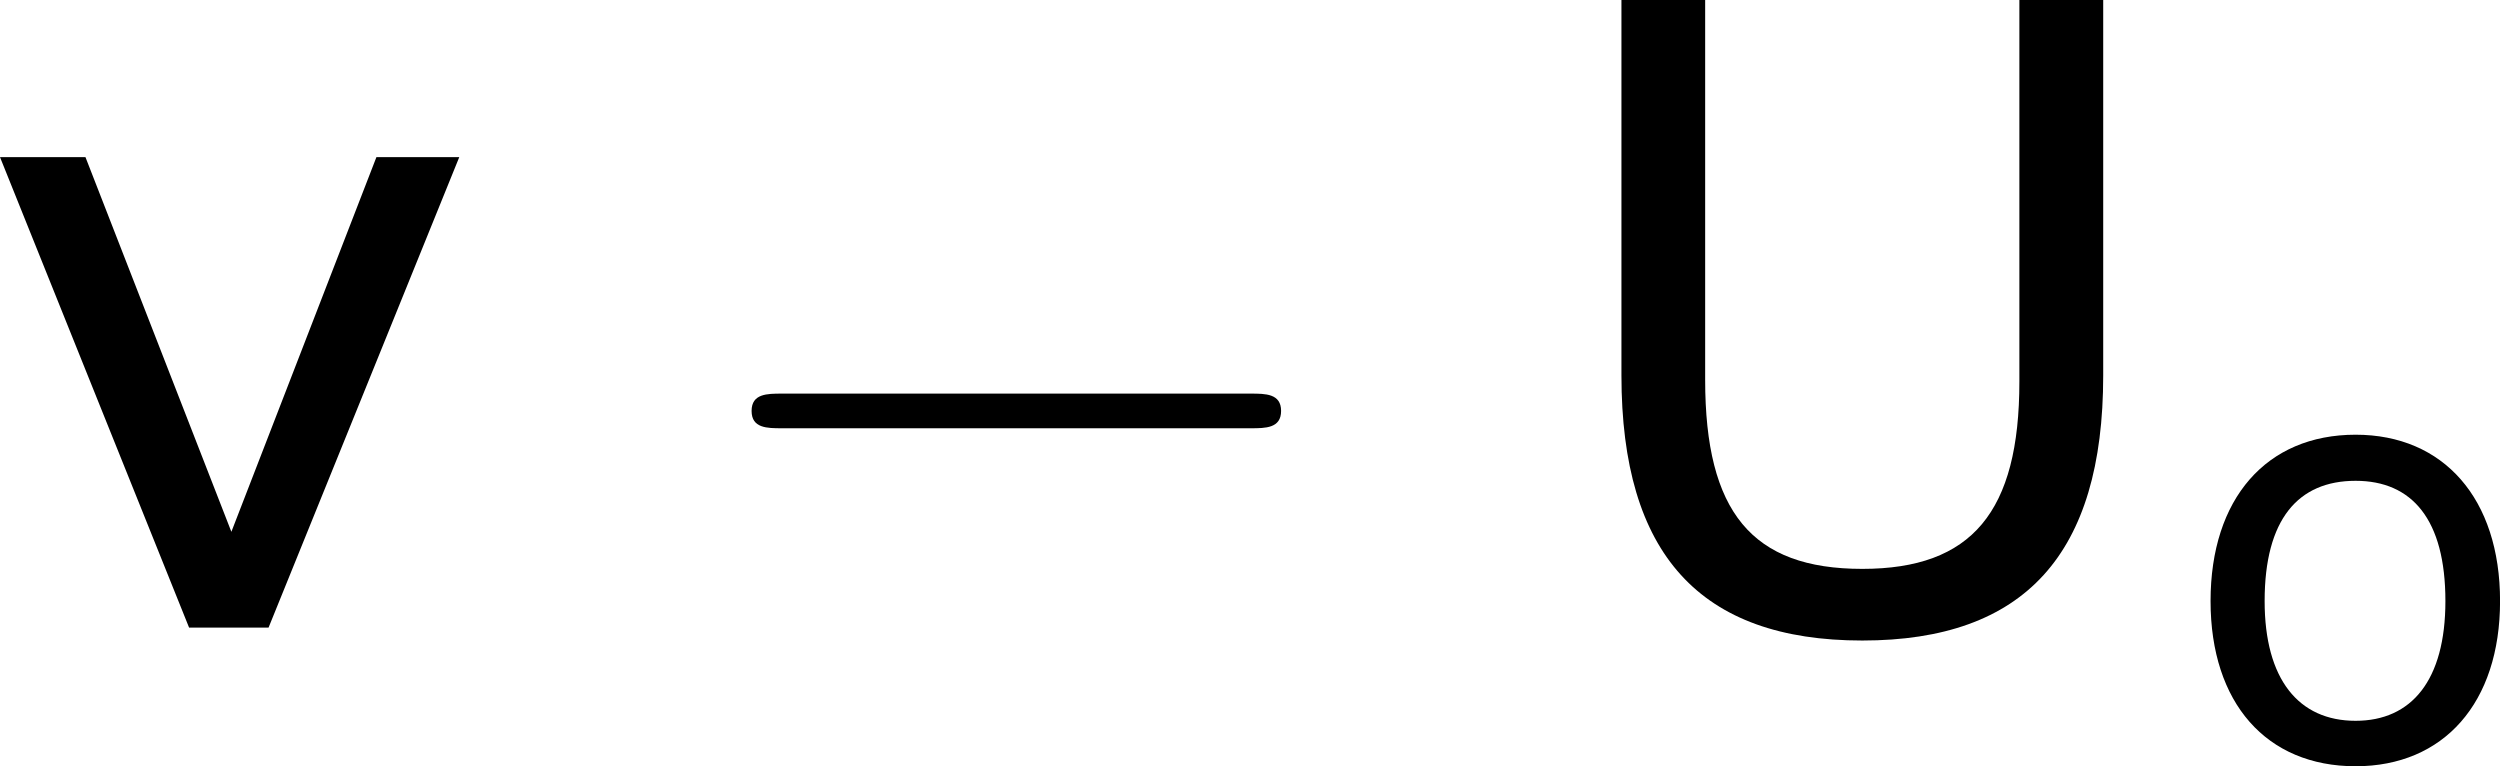<?xml version='1.0' encoding='UTF-8'?>
<!-- Generated by CodeCogs with dvisvgm 3.2.2 -->
<svg version='1.1' xmlns='http://www.w3.org/2000/svg' xmlns:xlink='http://www.w3.org/1999/xlink' width='38.974pt' height='11.946pt' viewBox='-.241 -.242 38.974 11.946'>
<defs>
<path id='g0-0' d='M7.878-2.75C8.082-2.75 8.297-2.75 8.297-2.989S8.082-3.228 7.878-3.228H1.411C1.207-3.228 .992-3.228 .992-2.989S1.207-2.75 1.411-2.75H7.878Z'/>
<use id='g4-85' xlink:href='#g2-85' transform='scale(1.5)'/>
<use id='g4-118' xlink:href='#g2-118' transform='scale(1.5)'/>
<path id='g2-85' d='M5.122-2.319V-5.773H4.351V-2.263C4.351-1.064 3.915-.54 2.906-.54C1.89-.54 1.461-1.064 1.461-2.279V-5.773H.691V-2.319C.691-.675 1.413 .119 2.906 .119S5.122-.675 5.122-2.319Z'/>
<path id='g2-111' d='M4.407-2.16C4.407-3.573 3.629-4.455 2.414-4.455C1.183-4.455 .413-3.573 .413-2.16C.413-.754 1.183 .119 2.414 .119C3.629 .119 4.407-.754 4.407-2.16ZM3.653-2.16C3.653-1.064 3.184-.508 2.414-.508C1.628-.508 1.159-1.08 1.159-2.16C1.159-3.287 1.62-3.819 2.414-3.819C3.192-3.819 3.653-3.287 3.653-2.16Z'/>
<path id='g2-118' d='M4.462-4.327H3.7L2.366-.881L1.024-4.327H.238L1.977 0H2.708L4.462-4.327Z'/>
</defs>
<g id='page1' transform='matrix(1.13 0 0 1.13 -64.391 -64.759)'>
<use x='56.413' y='65.753' xlink:href='#g4-118'/>
<use x='66.147' y='65.753' xlink:href='#g0-0'/>
<use x='78.103' y='65.753' xlink:href='#g4-85'/>
<use x='86.854' y='67.547' xlink:href='#g2-111'/>
</g>
</svg>